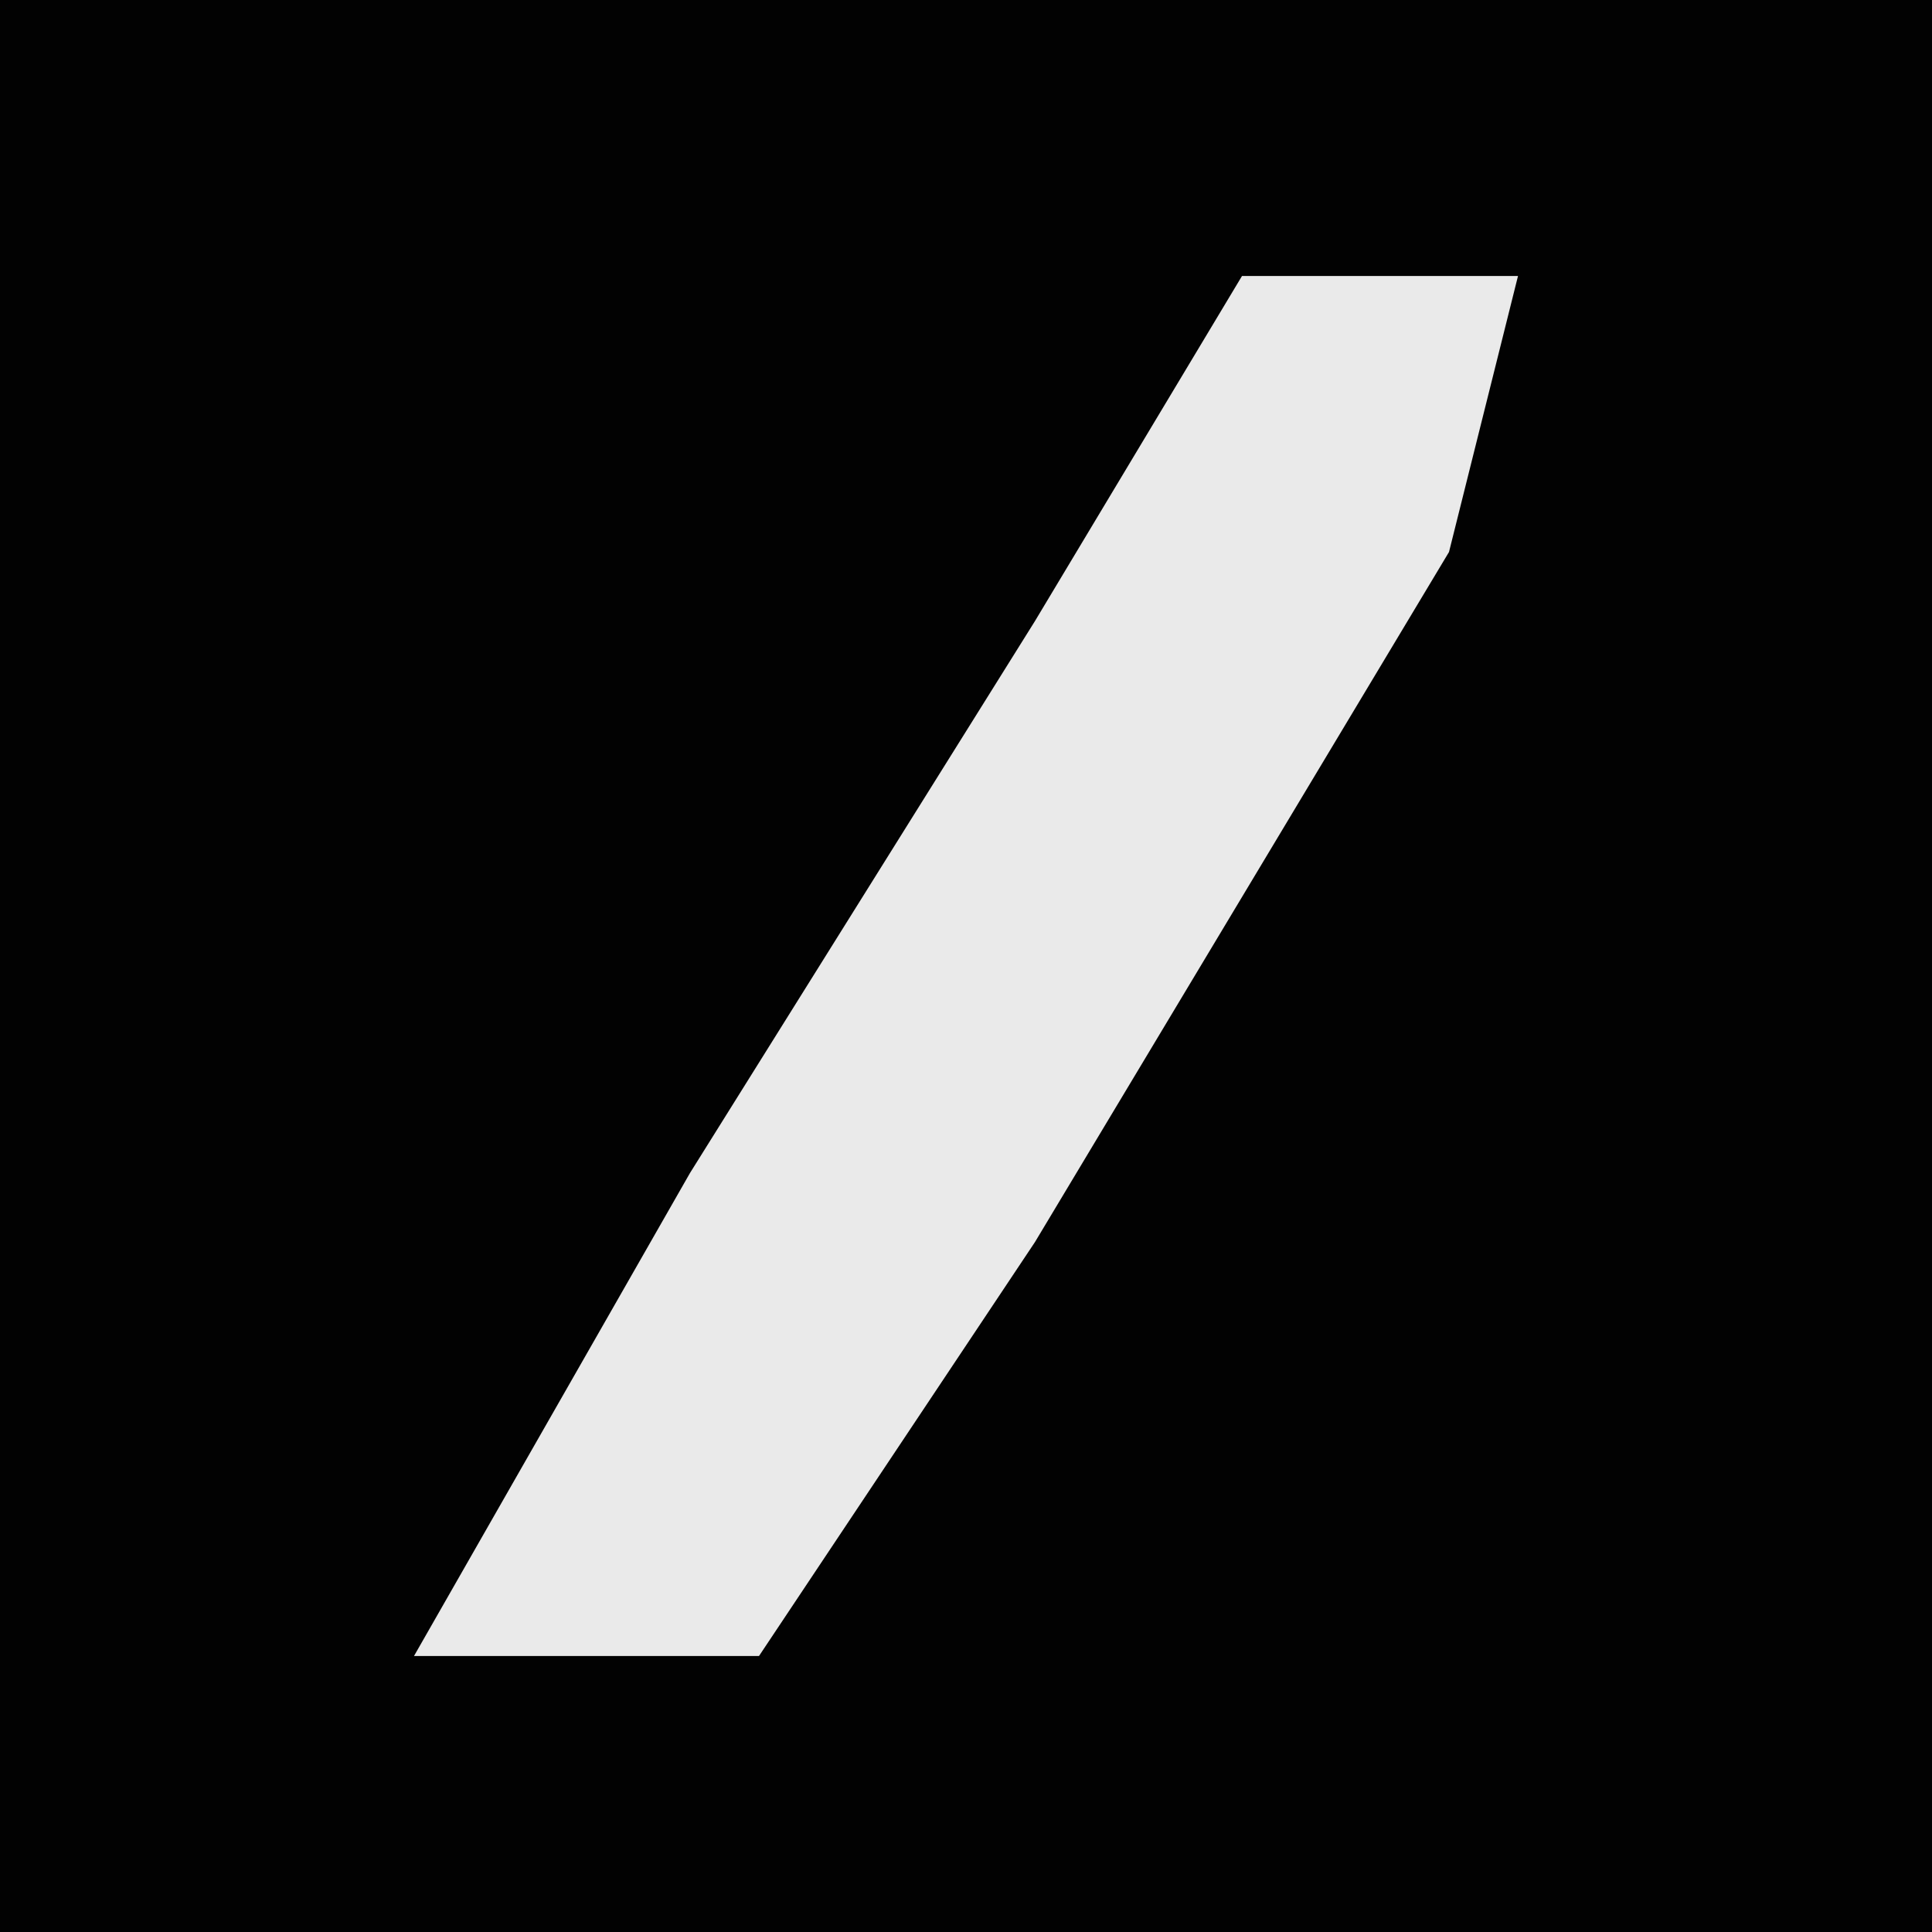 <?xml version="1.0" encoding="UTF-8"?>
<svg version="1.1" xmlns="http://www.w3.org/2000/svg" width="28" height="28">
<path d="M0,0 L28,0 L28,28 L0,28 Z " fill="#020202" transform="translate(0,0)"/>
<path d="M0,0 L4,0 L3,4 L-3,14 L-7,20 L-12,20 L-8,13 L-3,5 Z " fill="#EAEAEA" transform="translate(18,4)"/>
</svg>

